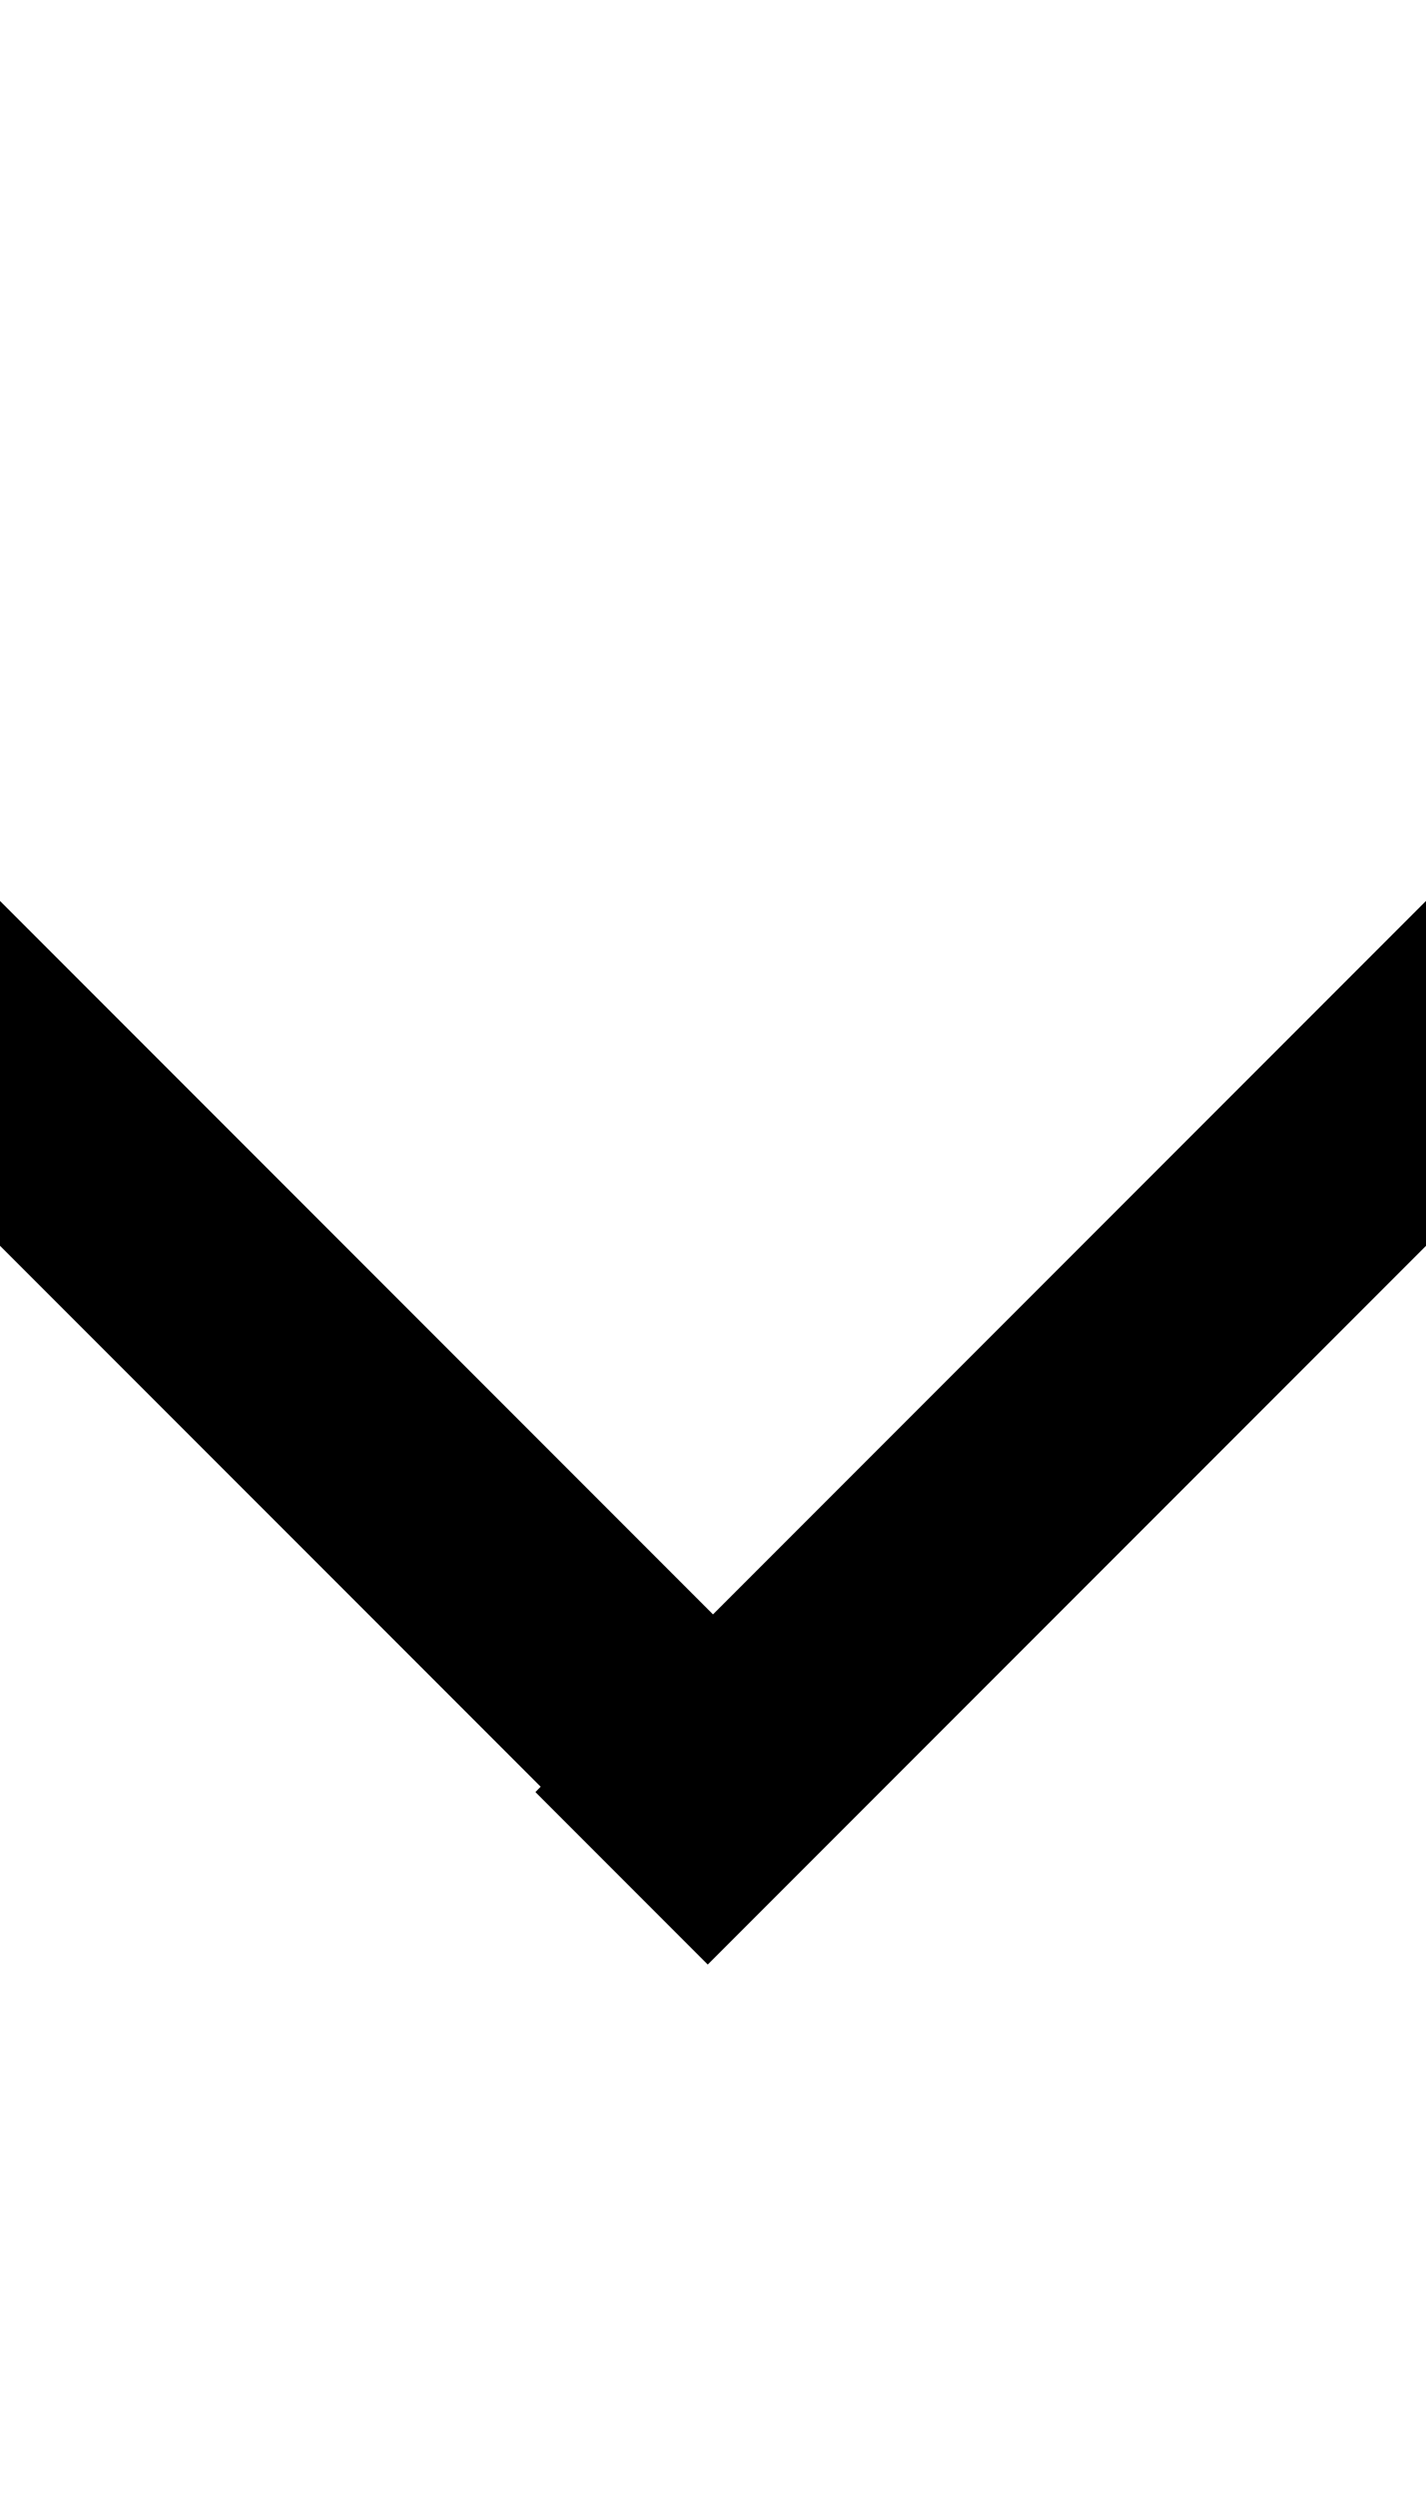 <svg xmlns="http://www.w3.org/2000/svg" id="Layer_1" viewBox="0 0 11.7 20.5">
    <title>
        Pil ned
    </title>
    <path d="M10.293-.008L1.45 8.836l-.044-.043-1.414 1.414 10.3 10.3 1.415-1.413-8.844-8.844 8.844-8.844-1.414-1.414z" transform="rotate(-90, 5.85, 10.25)" />
</svg>
